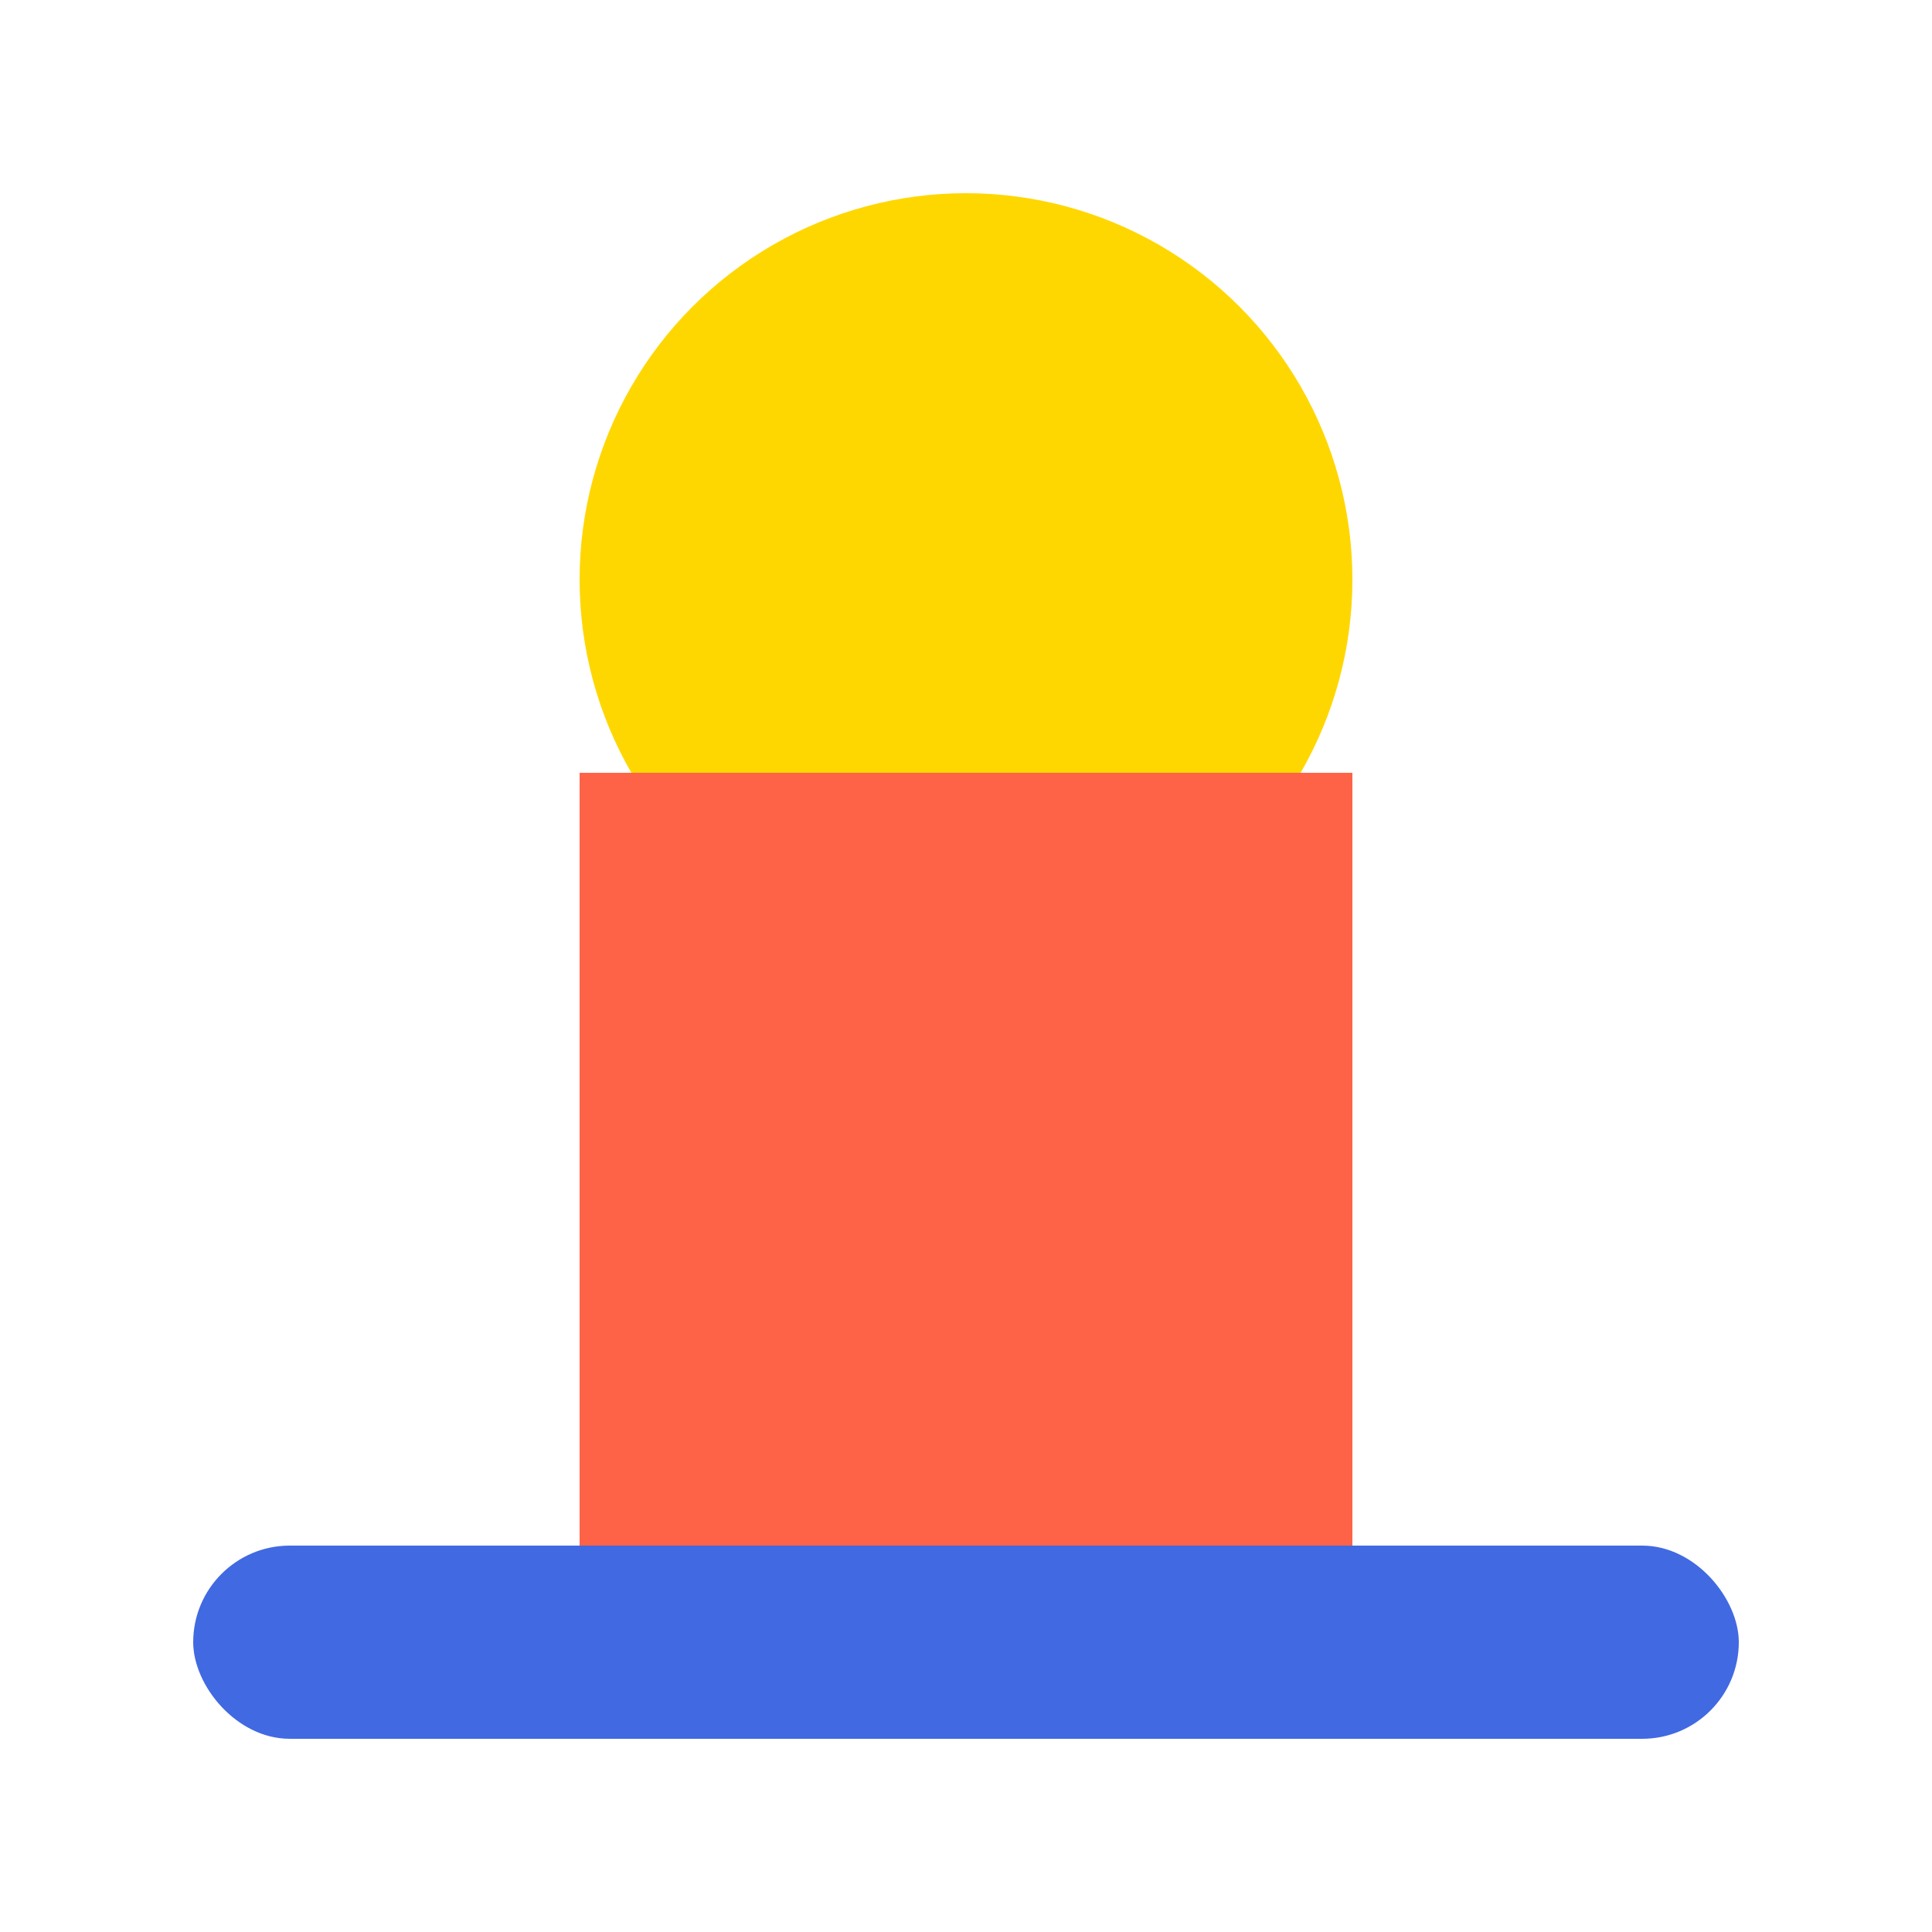 <?xml version="1.0" encoding="UTF-8"?>
<svg width="50" height="50" viewBox="0 0 50 50" xmlns="http://www.w3.org/2000/svg">
  <!-- Backpacker surfing character -->
  <circle cx="25" cy="15" r="10" fill="#FFD700"/>
  <rect x="15" y="20" width="20" height="20" fill="#FF6347"/>
  <rect x="5" y="40" width="40" height="5" rx="2.5" fill="#4169E1"/>
</svg>
